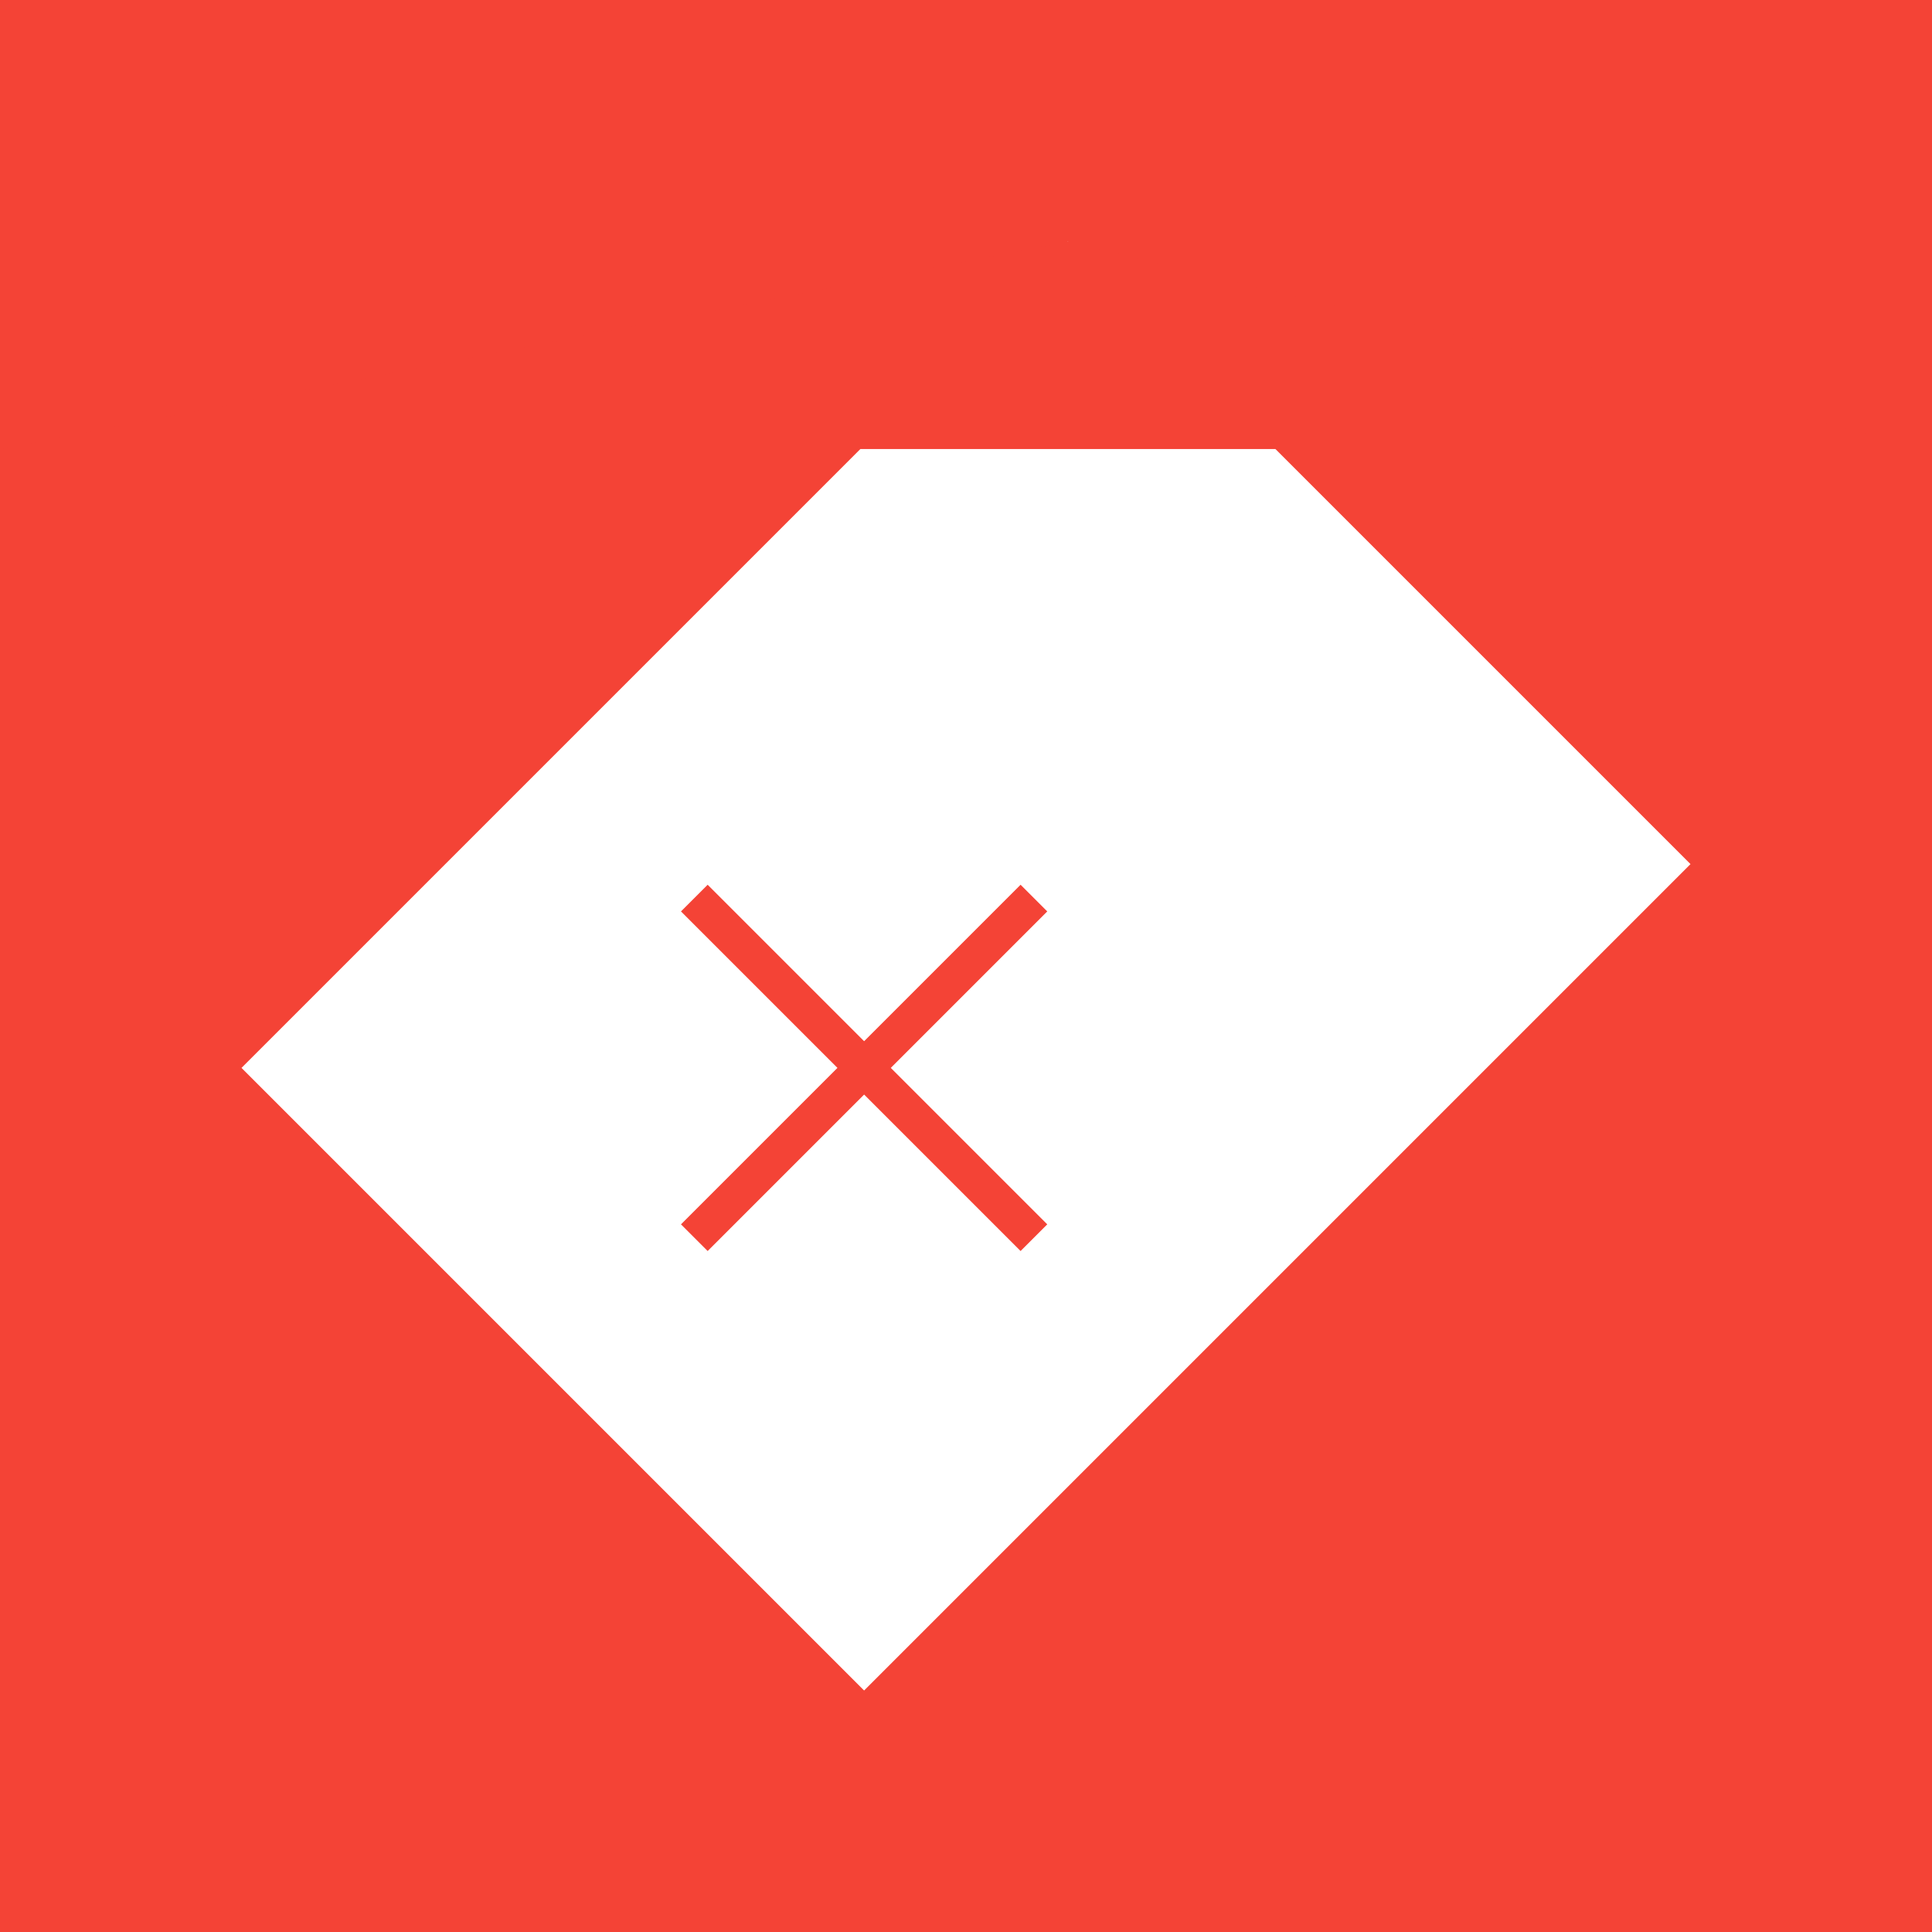 <?xml version="1.0"?>
<svg width="512" height="512" viewBox="0 0 512 512" version="1.1" xmlns="http://www.w3.org/2000/svg" xmlns:xlink="http://www.w3.org/1999/xlink">
	<rect width="512" height="512" fill="#f44336"/>
	<polygon points="283,64 448,229 229,448 64,283 283,64" fill="#fff"/>
	<polygon points="0,119 512,119 283,64 0,119" fill="#f44336"/>

	<line x1="184" y1="238" x2="274" y2="328" stroke="#f44336" stroke-width="10"/>
	<line x1="274" y1="238" x2="184" y2="328" stroke="#f44336" stroke-width="10"/>
</svg>
